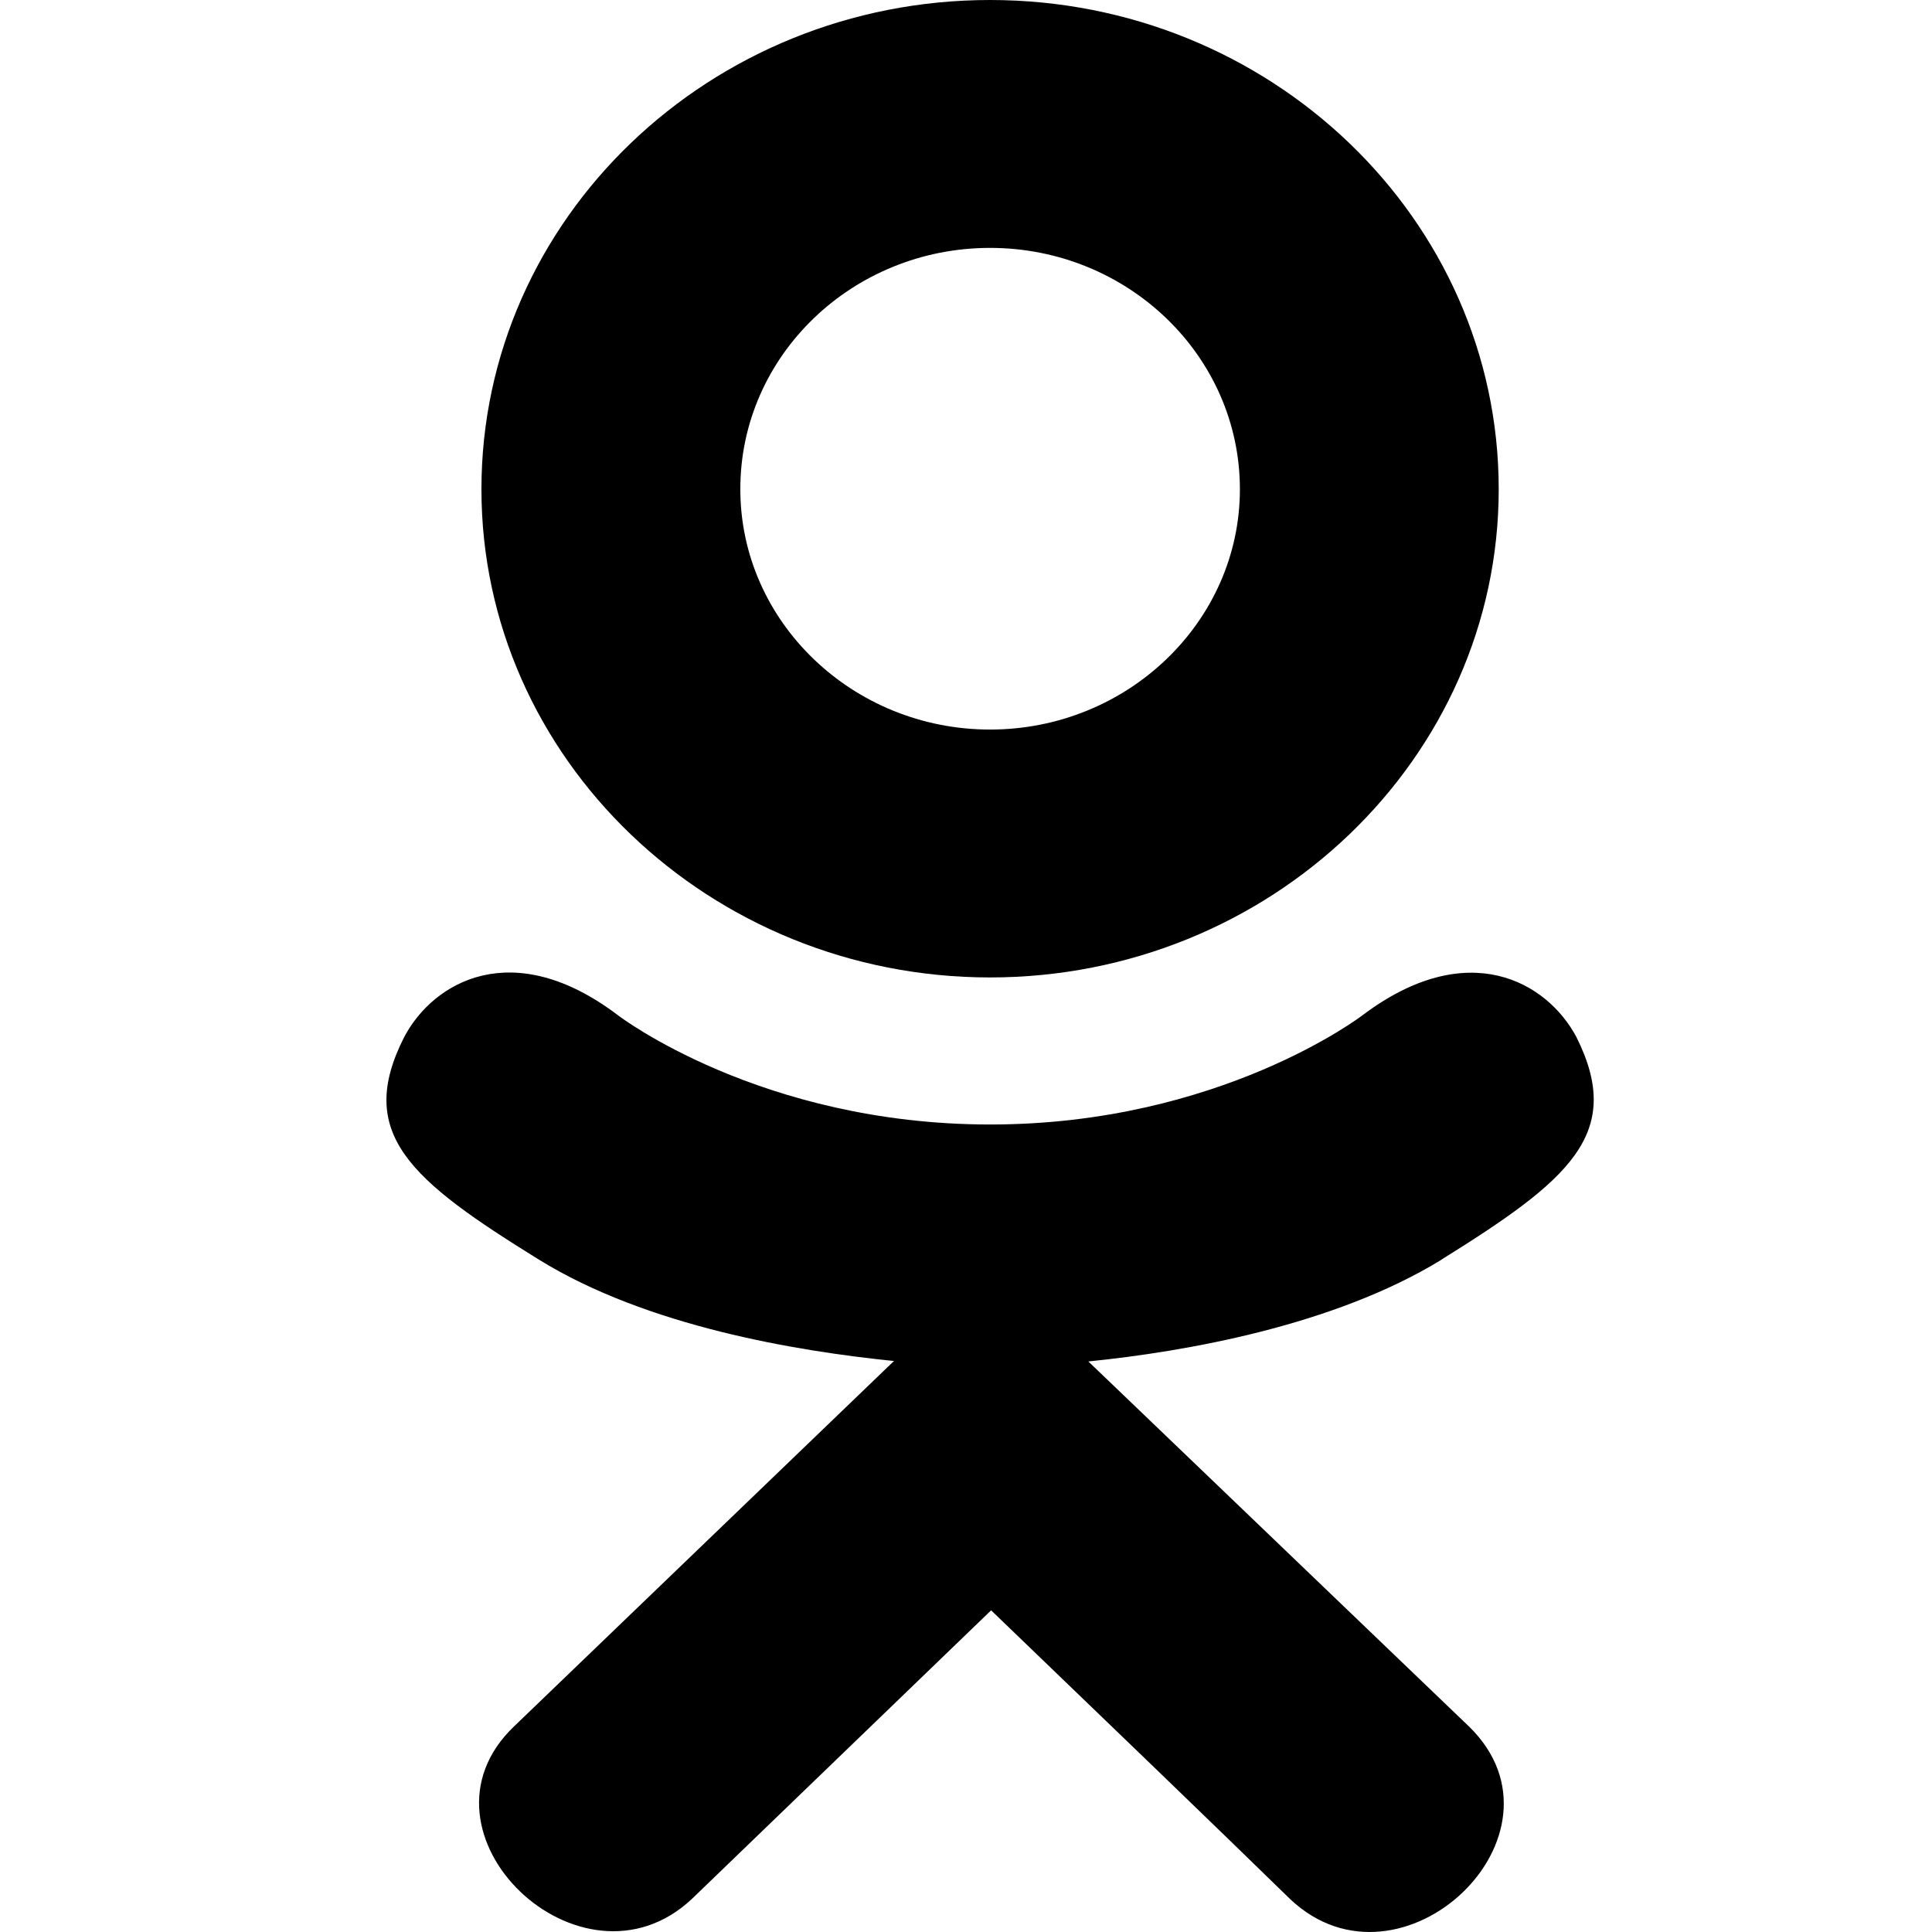 <svg width="26" height="26" viewBox="0 0 26 26" fill="none" xmlns="http://www.w3.org/2000/svg">
<path d="M5.44 13.955C4.776 15.26 5.529 15.884 7.25 16.95C8.712 17.854 10.733 18.184 12.031 18.316C11.499 18.827 13.936 16.483 6.916 23.235C5.428 24.662 7.824 26.951 9.311 25.555L13.338 21.671C14.88 23.154 16.357 24.576 17.365 25.56C18.853 26.962 21.249 24.692 19.776 23.241C19.666 23.136 14.32 18.007 14.646 18.322C15.96 18.189 17.95 17.839 19.395 16.955L19.394 16.954C21.114 15.883 21.868 15.26 21.214 13.955C20.819 13.214 19.753 12.594 18.333 13.665C18.333 13.665 16.417 15.133 13.326 15.133C10.234 15.133 8.319 13.665 8.319 13.665C6.901 12.588 5.831 13.214 5.44 13.955Z" fill="black"/>
<path d="M13.324 13.154C17.092 13.154 20.169 10.209 20.169 6.584C20.169 2.944 17.092 0 13.324 0C9.555 0 6.479 2.944 6.479 6.584C6.479 10.209 9.555 13.154 13.324 13.154ZM13.324 3.336C15.175 3.336 16.686 4.788 16.686 6.584C16.686 8.365 15.175 9.818 13.324 9.818C11.473 9.818 9.963 8.365 9.963 6.584C9.961 4.787 11.472 3.336 13.324 3.336Z" fill="black"/>
</svg>
